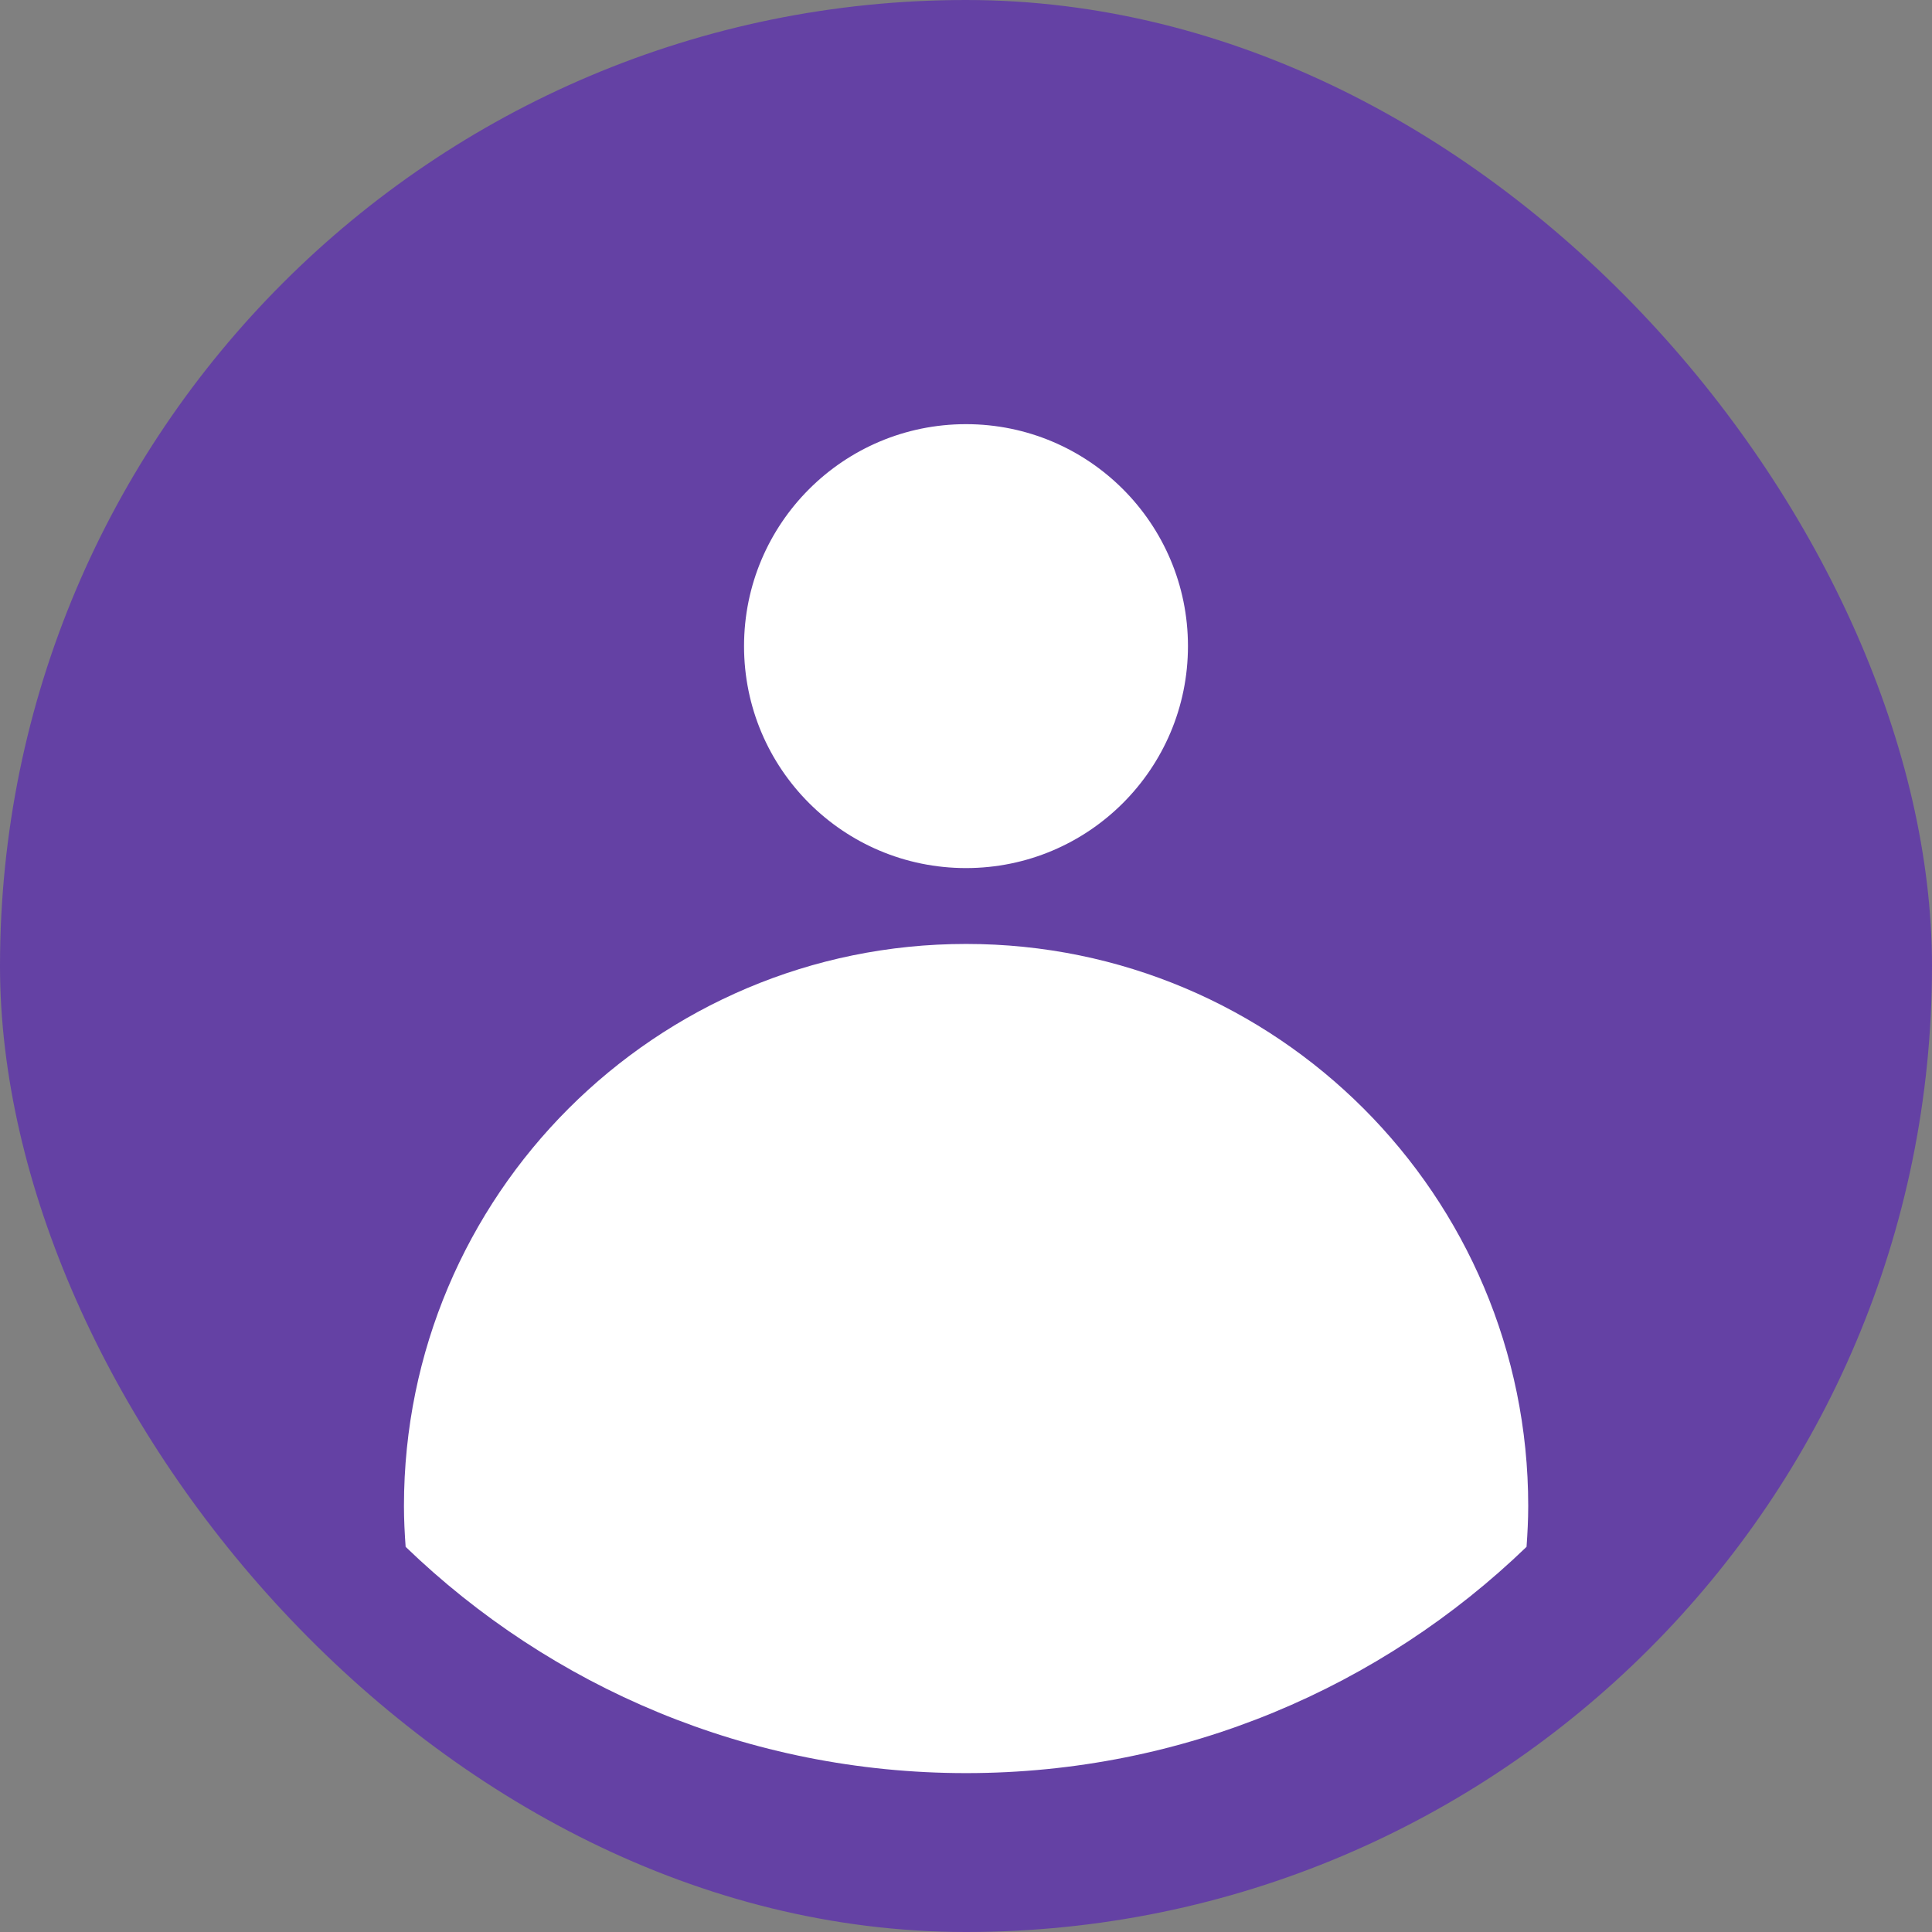 <?xml version="1.0" encoding="UTF-8"?><svg id="a" xmlns="http://www.w3.org/2000/svg" viewBox="0 0 219 219"><rect x="0" y="0" width="219" height="219" fill="#808080" stroke="none"/><defs><style>.b{fill:#fff;}.c{fill:#6441a4;}</style></defs><rect class="c" x="0" y="0" width="219" height="219" rx="109.5" ry="109.5"/><g><circle class="b" cx="109.5" cy="73.24" r="25.16"/><path class="b" d="M109.5,107c-35.19,0-63.71,28.52-63.71,63.71,0,1.56,.08,3.1,.19,4.63,16.46,15.88,38.85,25.65,63.53,25.65h0c24.68,0,47.07-9.77,63.53-25.65,.11-1.53,.19-3.07,.19-4.63,0-35.19-28.52-63.71-63.71-63.71Z"/></g></svg>